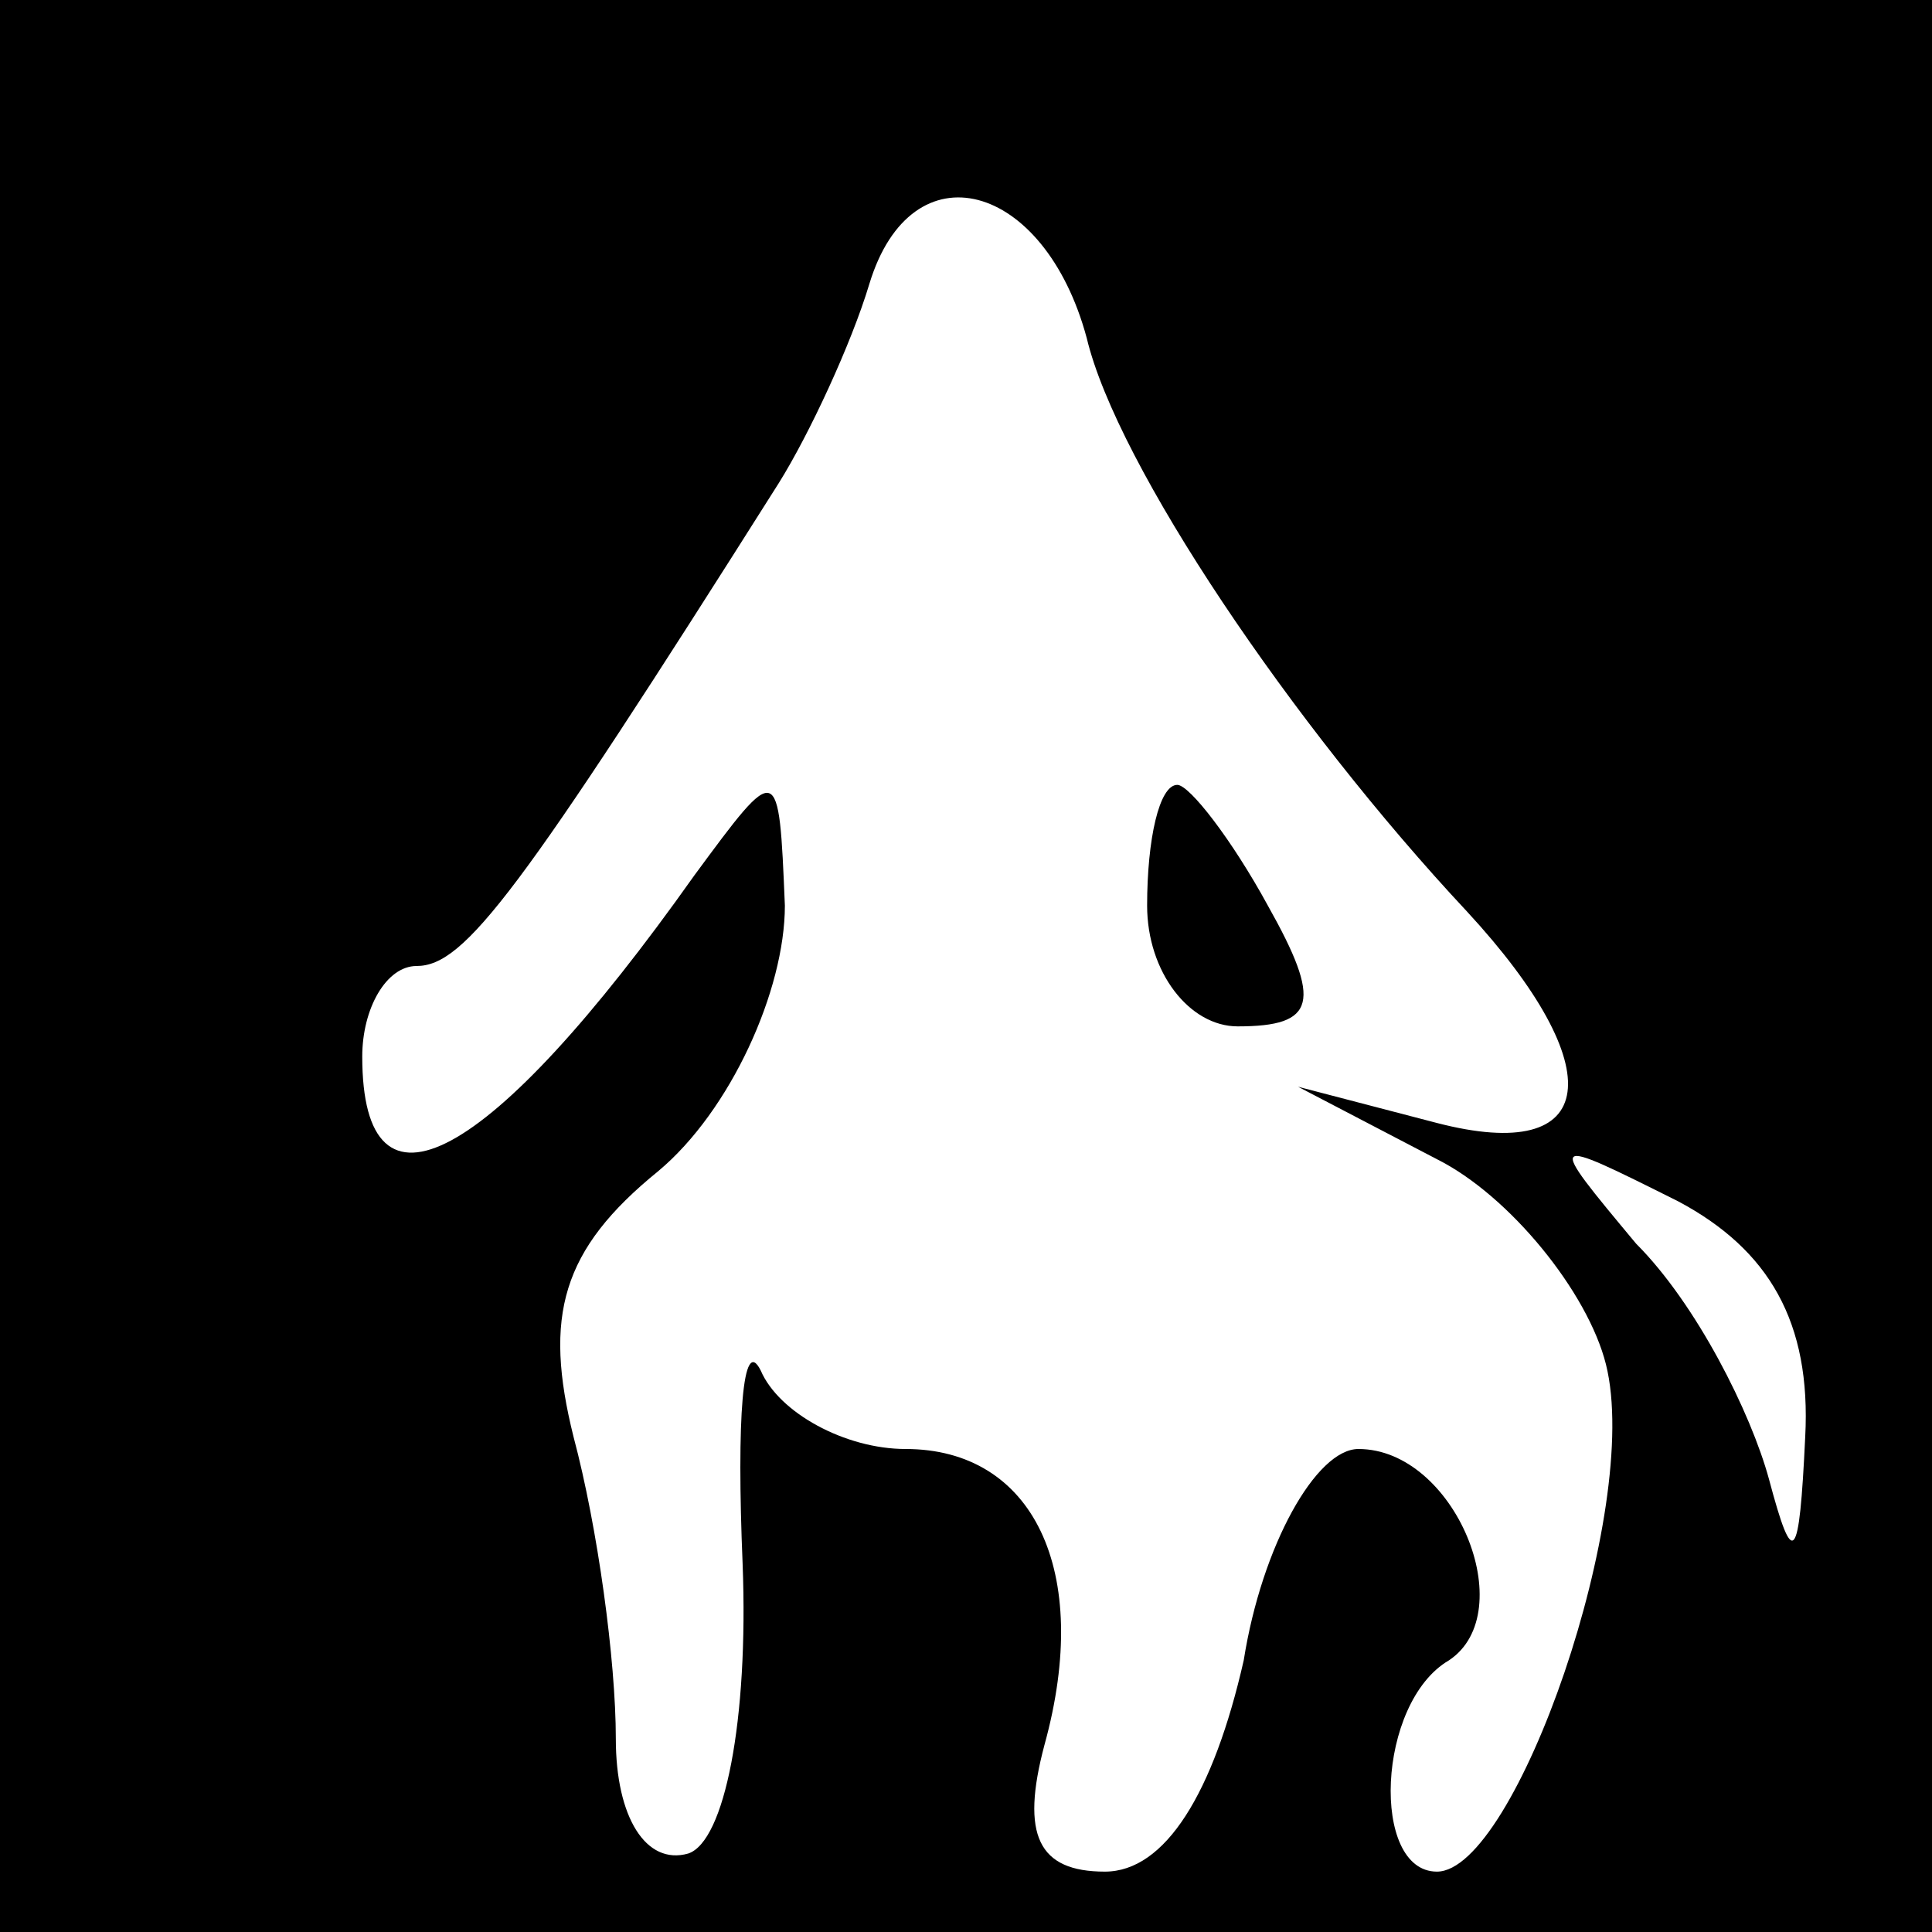 <?xml version="1.0" standalone="no"?>
<!DOCTYPE svg PUBLIC "-//W3C//DTD SVG 20010904//EN"
 "http://www.w3.org/TR/2001/REC-SVG-20010904/DTD/svg10.dtd">
<svg version="1.0" xmlns="http://www.w3.org/2000/svg"
 width="32pt" height="32pt" viewBox="0 0 32 32"
 preserveAspectRatio="xMidYMid meet">
<rect x="0" y="0" width="32" height="32" fill="#808080" stroke="none"/>
<g transform="translate(0,32) scale(0.1,-0.1)"
fill="#000000" stroke="none">
<path fill="#000000" stroke="none" d="M0 160 l0 -160 160 0 160 0 0 160 0
160 -160 0 -160 0 0 -160z"/>
<path fill="#ffffff" stroke="none" d="M180 264 c5 -21 34 -64 63 -95 24 -26
22 -42 -5 -35 l-23 6 23 -12 c12 -6 25 -22 28 -34 6 -24 -15 -84 -28 -84 -11
0 -10 28 2 35 12 8 1 35 -15 35 -7 0 -16 -16 -19 -35 -5 -22 -13 -35 -23 -35
-11 0 -14 6 -10 21 8 29 -2 49 -23 49 -10 0 -21 6 -24 13 -3 6 -4 -8 -3 -32 1
-26 -3 -46 -9 -48 -7 -2 -12 6 -12 19 0 13 -3 35 -7 50 -5 20 -2 31 14 44 12
10 21 30 21 44 -1 24 -1 24 -15 5 -34 -48 -55 -59 -55 -30 0 8 4 15 9 15 8 0
17 12 60 80 5 8 12 23 15 33 7 23 29 17 36 -9z"/>
<path fill="#ffffff" stroke="none" d="M299 82 c-1 -21 -2 -22 -6 -7 -3 11
-12 29 -22 39 -15 18 -15 18 7 7 15 -8 22 -20 21 -39z"/>
<path fill="#000000" stroke="none" d="M190 170 c0 -11 7 -20 15 -20 13 0 14
4 5 20 -6 11 -13 20 -15 20 -3 0 -5 -9 -5 -20z"/>
</g>
</svg>

